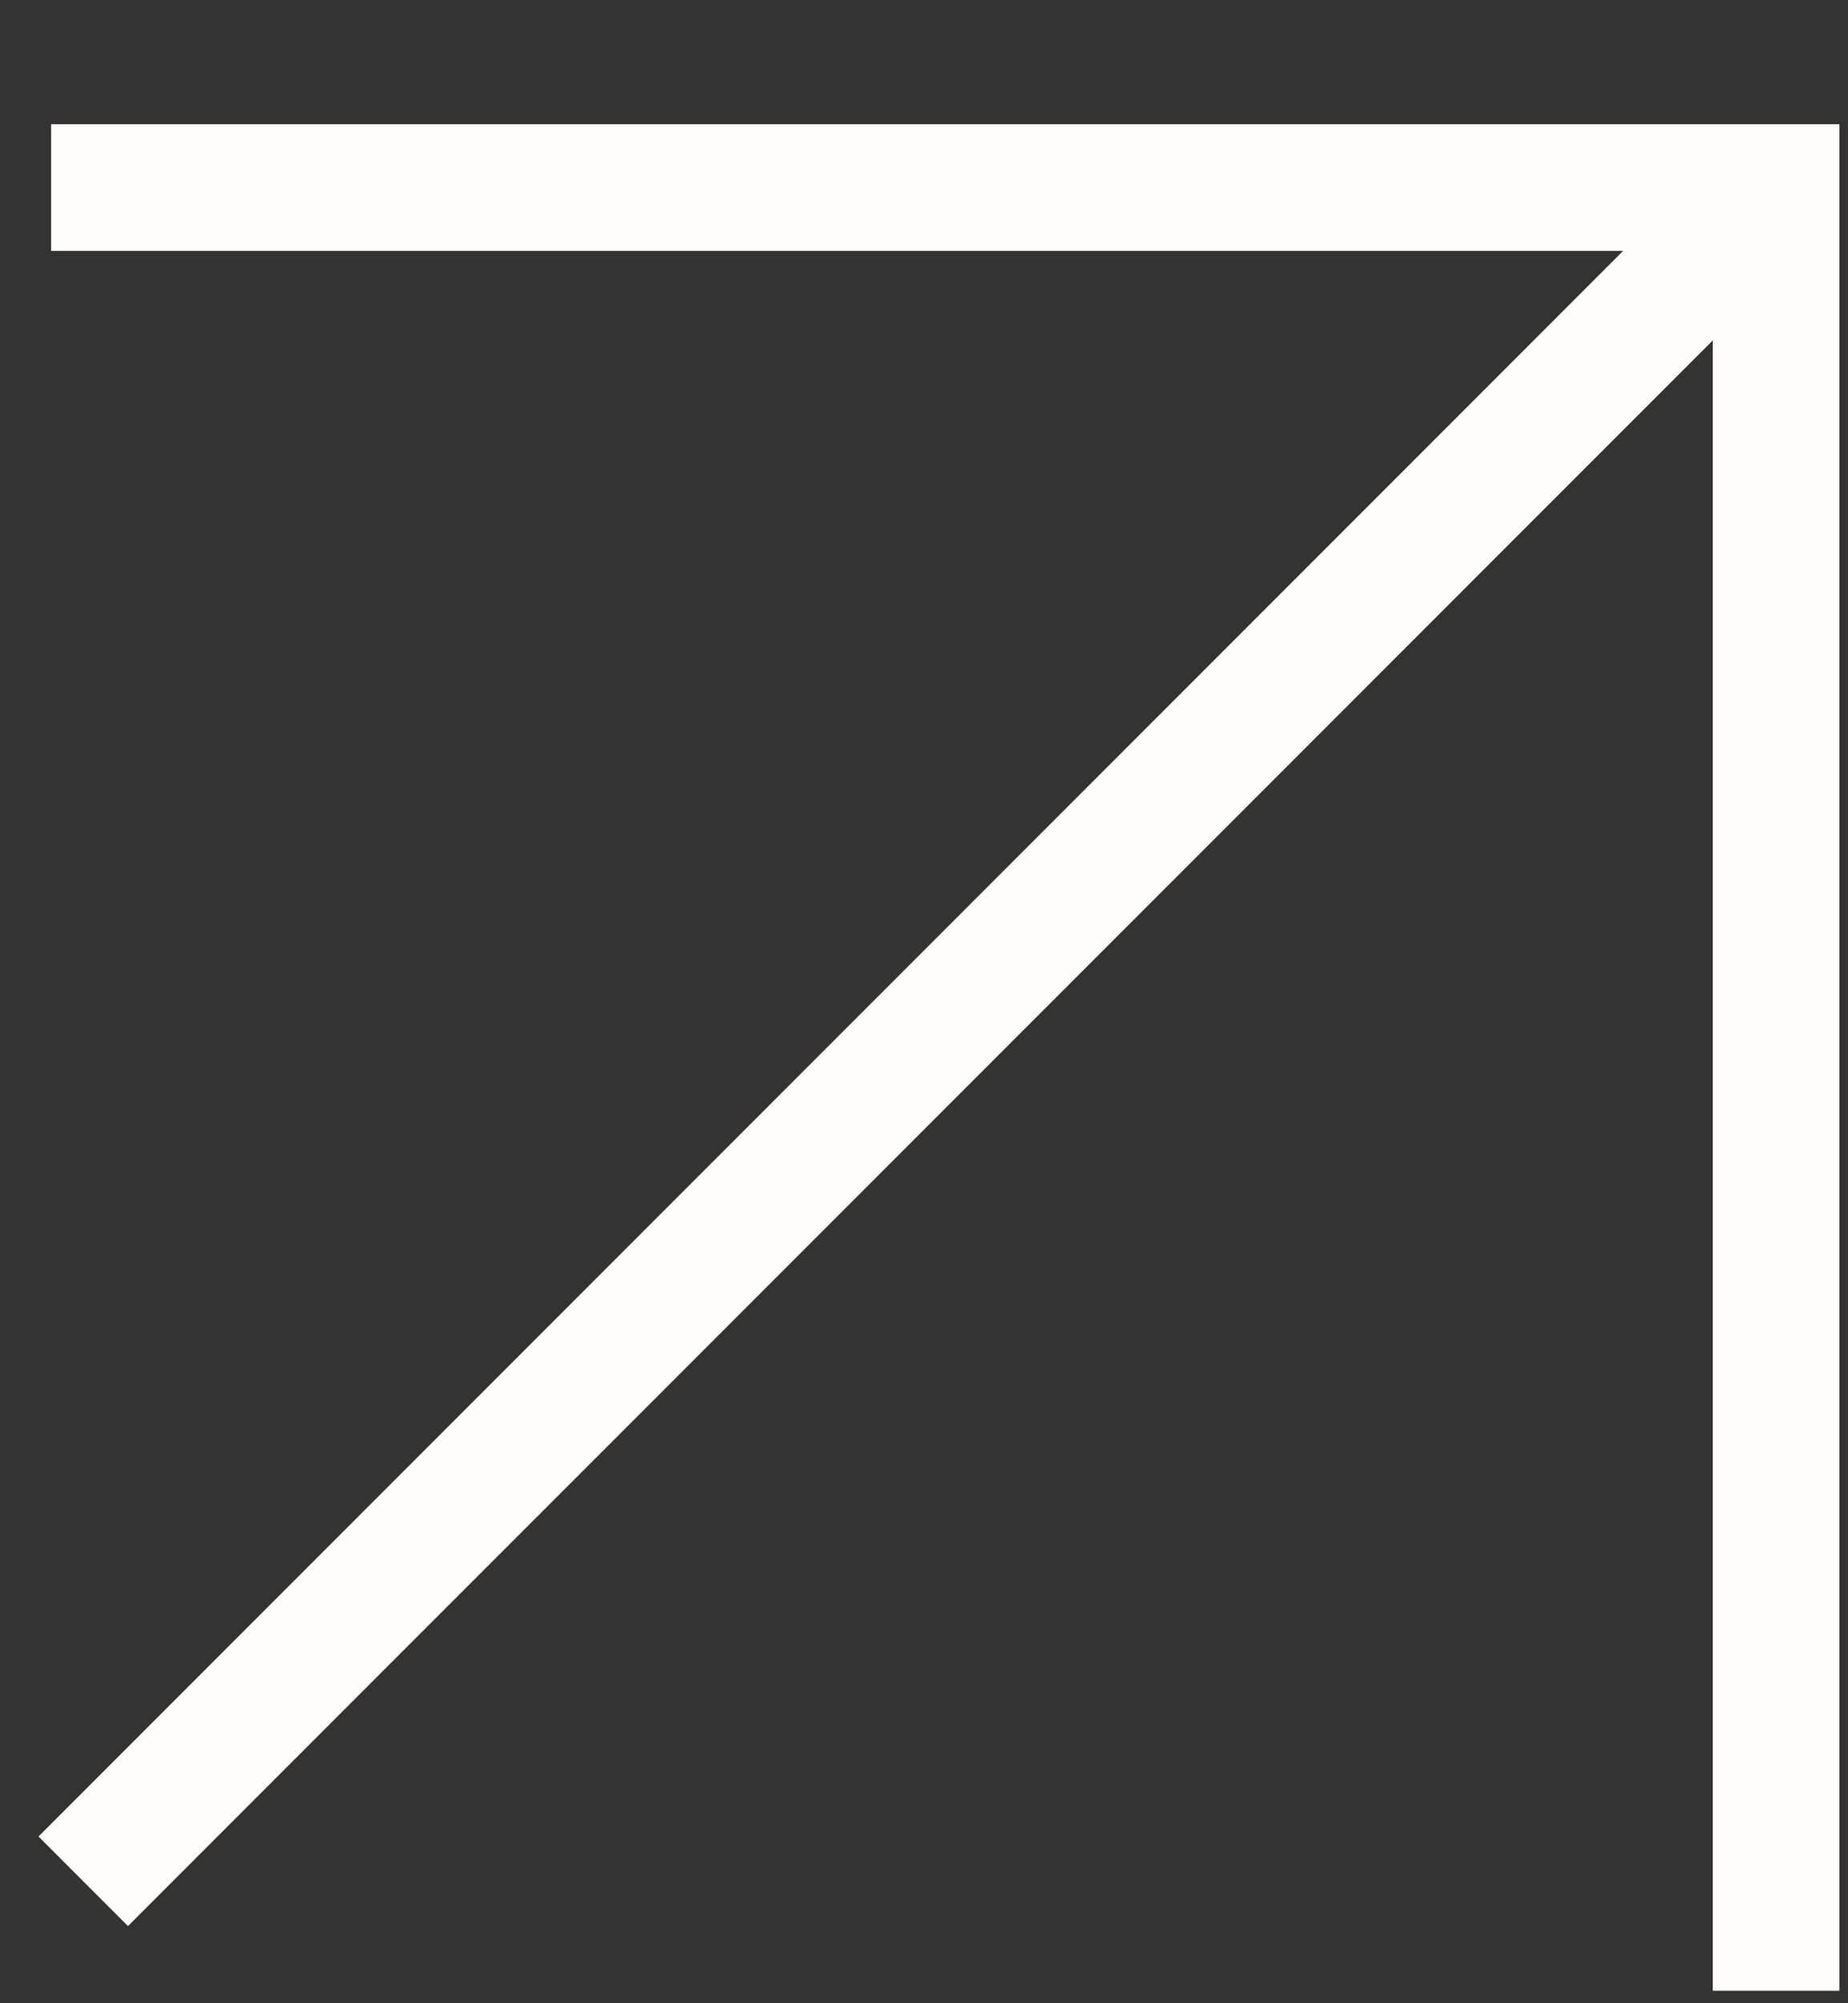<svg width="12" height="13" viewBox="0 0 12 13" fill="none" xmlns="http://www.w3.org/2000/svg">
<rect x="0" y="0" width="12" height="13" fill="#333333" stroke="none"/>
<path d="M0.332 0.806L0.332 1.628L10.54 1.628L0.25 11.918L0.831 12.499L11.122 2.209L11.122 12.919L11.944 12.919L11.944 0.806L0.332 0.806Z" fill="#FFFCFA"/>
</svg>
